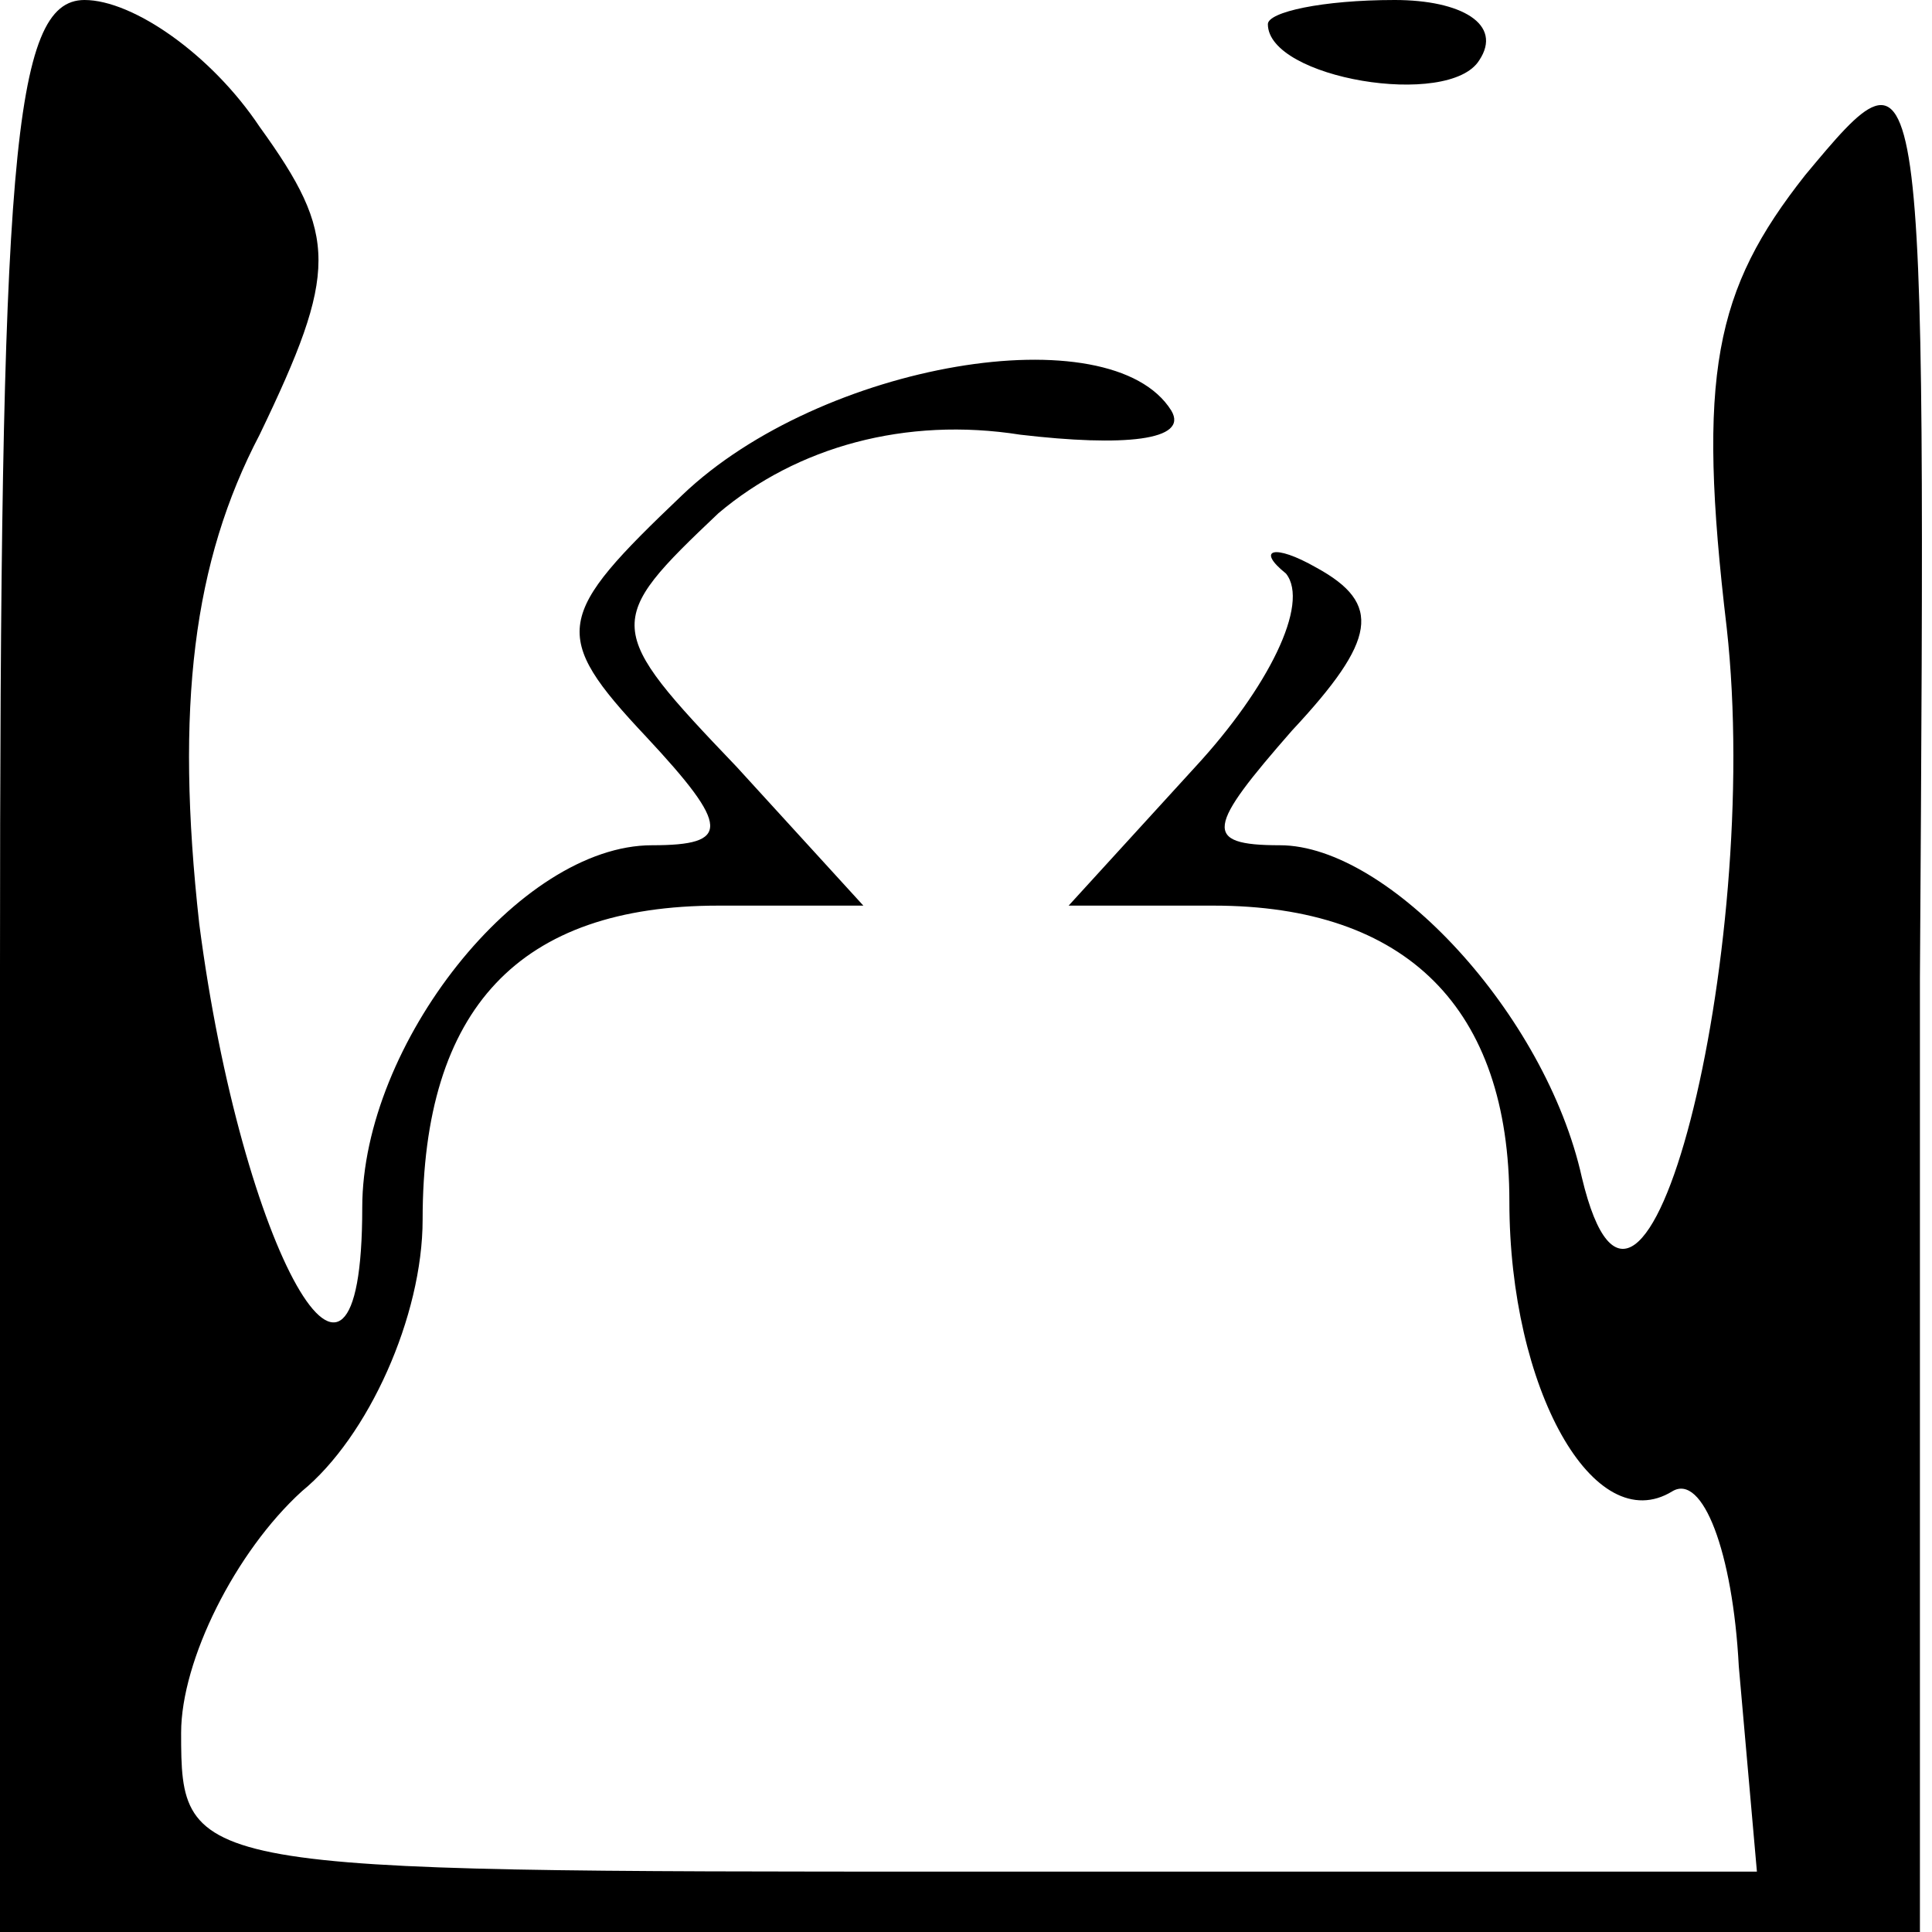 <?xml version="1.0" standalone="no"?>
<!DOCTYPE svg PUBLIC "-//W3C//DTD SVG 20010904//EN"
 "http://www.w3.org/TR/2001/REC-SVG-20010904/DTD/svg10.dtd">
<svg version="1.0" xmlns="http://www.w3.org/2000/svg"
 width="32pt" height="32pt" viewBox="0 0 32 32"
 preserveAspectRatio="xMidYMid meet">
<g transform="translate(0,32) scale(0.1,-0.1)"
fill="#000000" stroke="none">
<path fill="#000000" stroke="none" d="M0 160 l0 -160 159 0 159 0 0 158 c1
157 1 157 -19 133 -15 -19 -18 -33 -13 -75 6 -54 -14 -133 -24 -91 -6 27 -32
55 -50 55 -13 0 -12 3 2 19 14 15 15 21 4 27 -7 4 -10 3 -5 -1 4 -5 -3 -19
-15 -32 l-21 -23 24 0 c32 0 49 -17 49 -49 0 -31 14 -56 27 -48 5 3 10 -10 11
-29 l3 -34 -131 0 c-129 0 -130 0 -130 23 0 12 9 30 20 40 11 9 20 29 20 45 0
35 16 52 49 52 l24 0 -21 23 c-22 23 -22 24 -3 42 13 11 31 16 50 13 17 -2 28
-1 25 4 -10 16 -58 8 -81 -14 -21 -20 -22 -23 -6 -40 14 -15 14 -18 1 -18 -22
0 -48 -33 -48 -60 0 -43 -20 -7 -27 47 -4 36 -1 60 10 81 13 27 13 33 0 51 -8
12 -21 21 -29 21 -12 0 -14 -27 -14 -160z"/>
<path fill="#000000" stroke="none" d="M210 316 c0 -9 30 -14 35 -6 4 6 -3 10
-14 10 -12 0 -21 -2 -21 -4z"/>
</g>
</svg>
